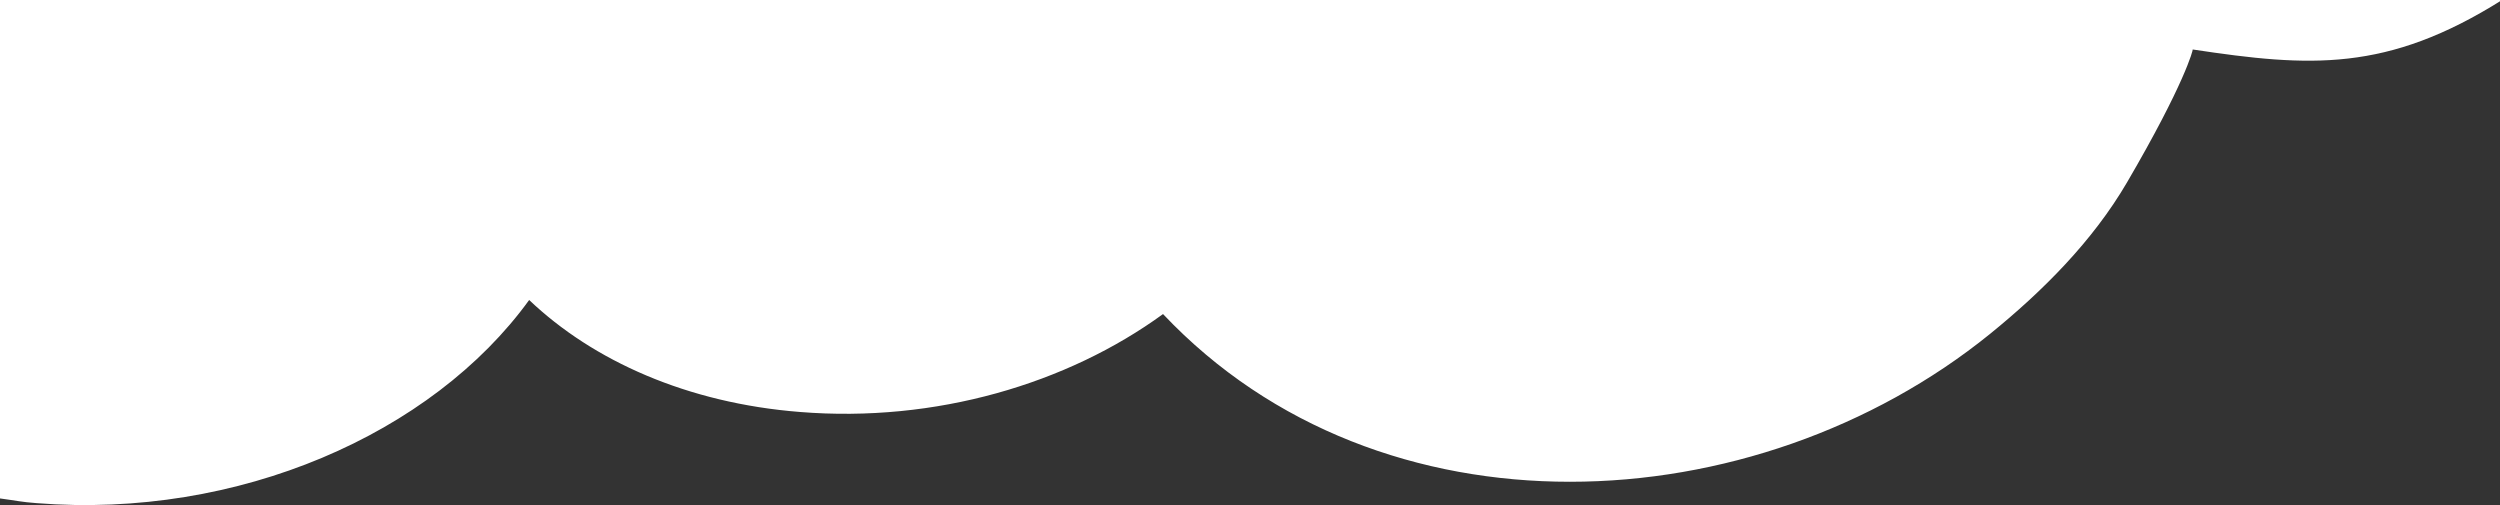 <?xml version="1.0" encoding="UTF-8" standalone="no"?>
<!-- Created with Inkscape (http://www.inkscape.org/) -->

<svg
   xmlns:dc="http://purl.org/dc/elements/1.1/"
   xmlns:cc="http://creativecommons.org/ns#"
   xmlns:rdf="http://www.w3.org/1999/02/22-rdf-syntax-ns#"
   xmlns:svg="http://www.w3.org/2000/svg"
   xmlns="http://www.w3.org/2000/svg"
   version="1.1"
   width="480"
   height="97"
   viewBox="0 0 480 97"
   id="Layer_1"
   xml:space="preserve"><rect x="0" y="0" width="480" height="97" fill="#333333" stroke="none"/><defs
     id="defs37" /><path
     d="m 480.4,0 c -22.1,13.9 -36.9,12.9 -59.4,9.5 0.1,0 -1.5,6.5 -12.6,25.5 -6.6,11.3 -16.2,20.9 -26.3,29.1 -45.2,36.6 -117,40.4 -158.8,-3.8 C 204.9,73.7 179.6,81.2 153.6,79.1 132,77.4 113.9,69.3 101.6,57.6 83,83.3 45.7,99.7 7,96.6 4.2,96.4 3,96.1 0,95.7 V 0 h 480.4 z"
     id="path3"
     style="fill:#ffffff" /><g
     transform="translate(-760.1,-949)"
     id="g5" /><g
     transform="translate(-760.1,-949)"
     id="g7" /><g
     transform="translate(-760.1,-949)"
     id="g9" /><g
     transform="translate(-760.1,-949)"
     id="g11" /><g
     transform="translate(-760.1,-949)"
     id="g13" /><g
     transform="translate(-760.1,-949)"
     id="g15" /><g
     transform="translate(-760.1,-949)"
     id="g17" /><g
     transform="translate(-760.1,-949)"
     id="g19" /><g
     transform="translate(-760.1,-949)"
     id="g21" /><g
     transform="translate(-760.1,-949)"
     id="g23" /><g
     transform="translate(-760.1,-949)"
     id="g25" /><g
     transform="translate(-760.1,-949)"
     id="g27" /><g
     transform="translate(-760.1,-949)"
     id="g29" /><g
     transform="translate(-760.1,-949)"
     id="g31" /><g
     transform="translate(-760.1,-949)"
     id="g33" /></svg>
